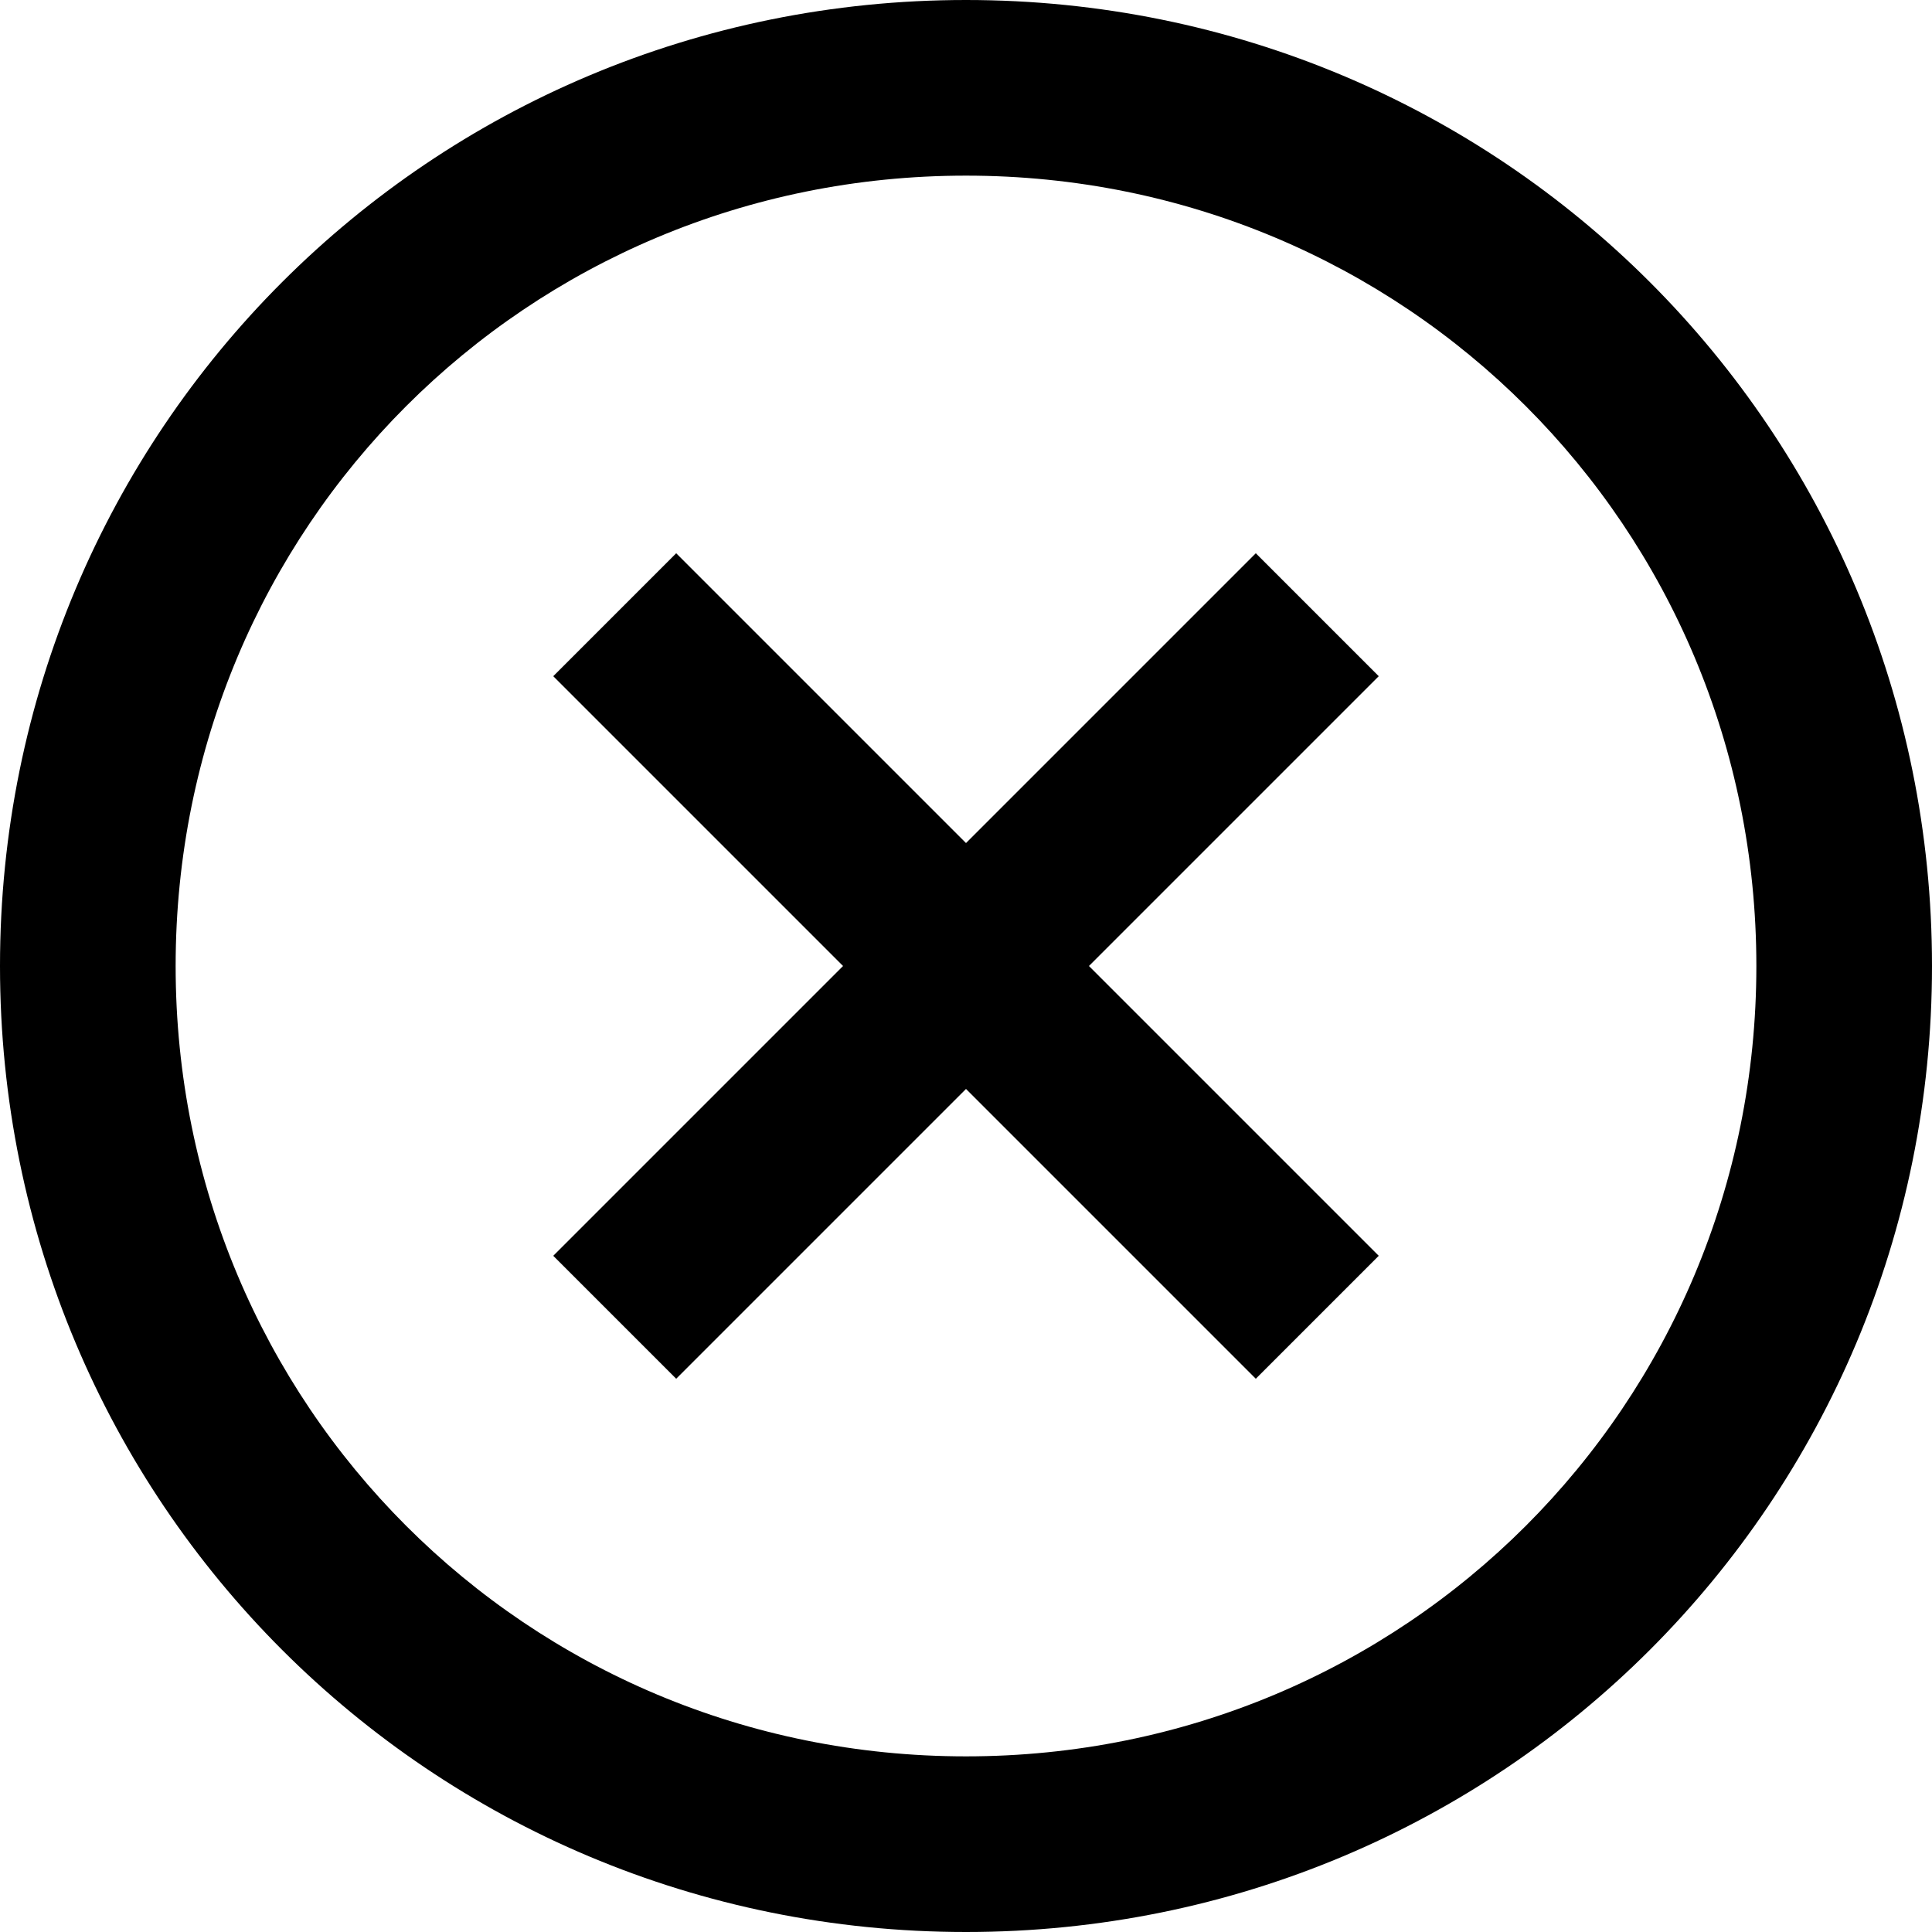 <?xml version="1.0" encoding="utf-8"?>
<!-- Generator: Adobe Illustrator 22.1.0, SVG Export Plug-In . SVG Version: 6.00 Build 0)  -->
<svg version="1.1" id="Слой_1" xmlns="http://www.w3.org/2000/svg" xmlns:xlink="http://www.w3.org/1999/xlink" x="0px" y="0px"
	 viewBox="0 0 22 22" style="enable-background:new 0 0 22 22;" xml:space="preserve">
<path d="M11,22C4.9,22,0,17.1,0,11S4.9,0,11,0s11,4.9,11,11S17.1,22,11,22z M11,20c5,0,9-4,9-9s-4-9-9-9s-9,4-9,9S6,20,11,20z
	 M11,12.4l-3.3,3.3l-1.4-1.4L9.6,11L6.3,7.7l1.4-1.4L11,9.6l3.3-3.3l1.4,1.4L12.4,11l3.3,3.3l-1.4,1.4L11,12.4z"/>
</svg>
